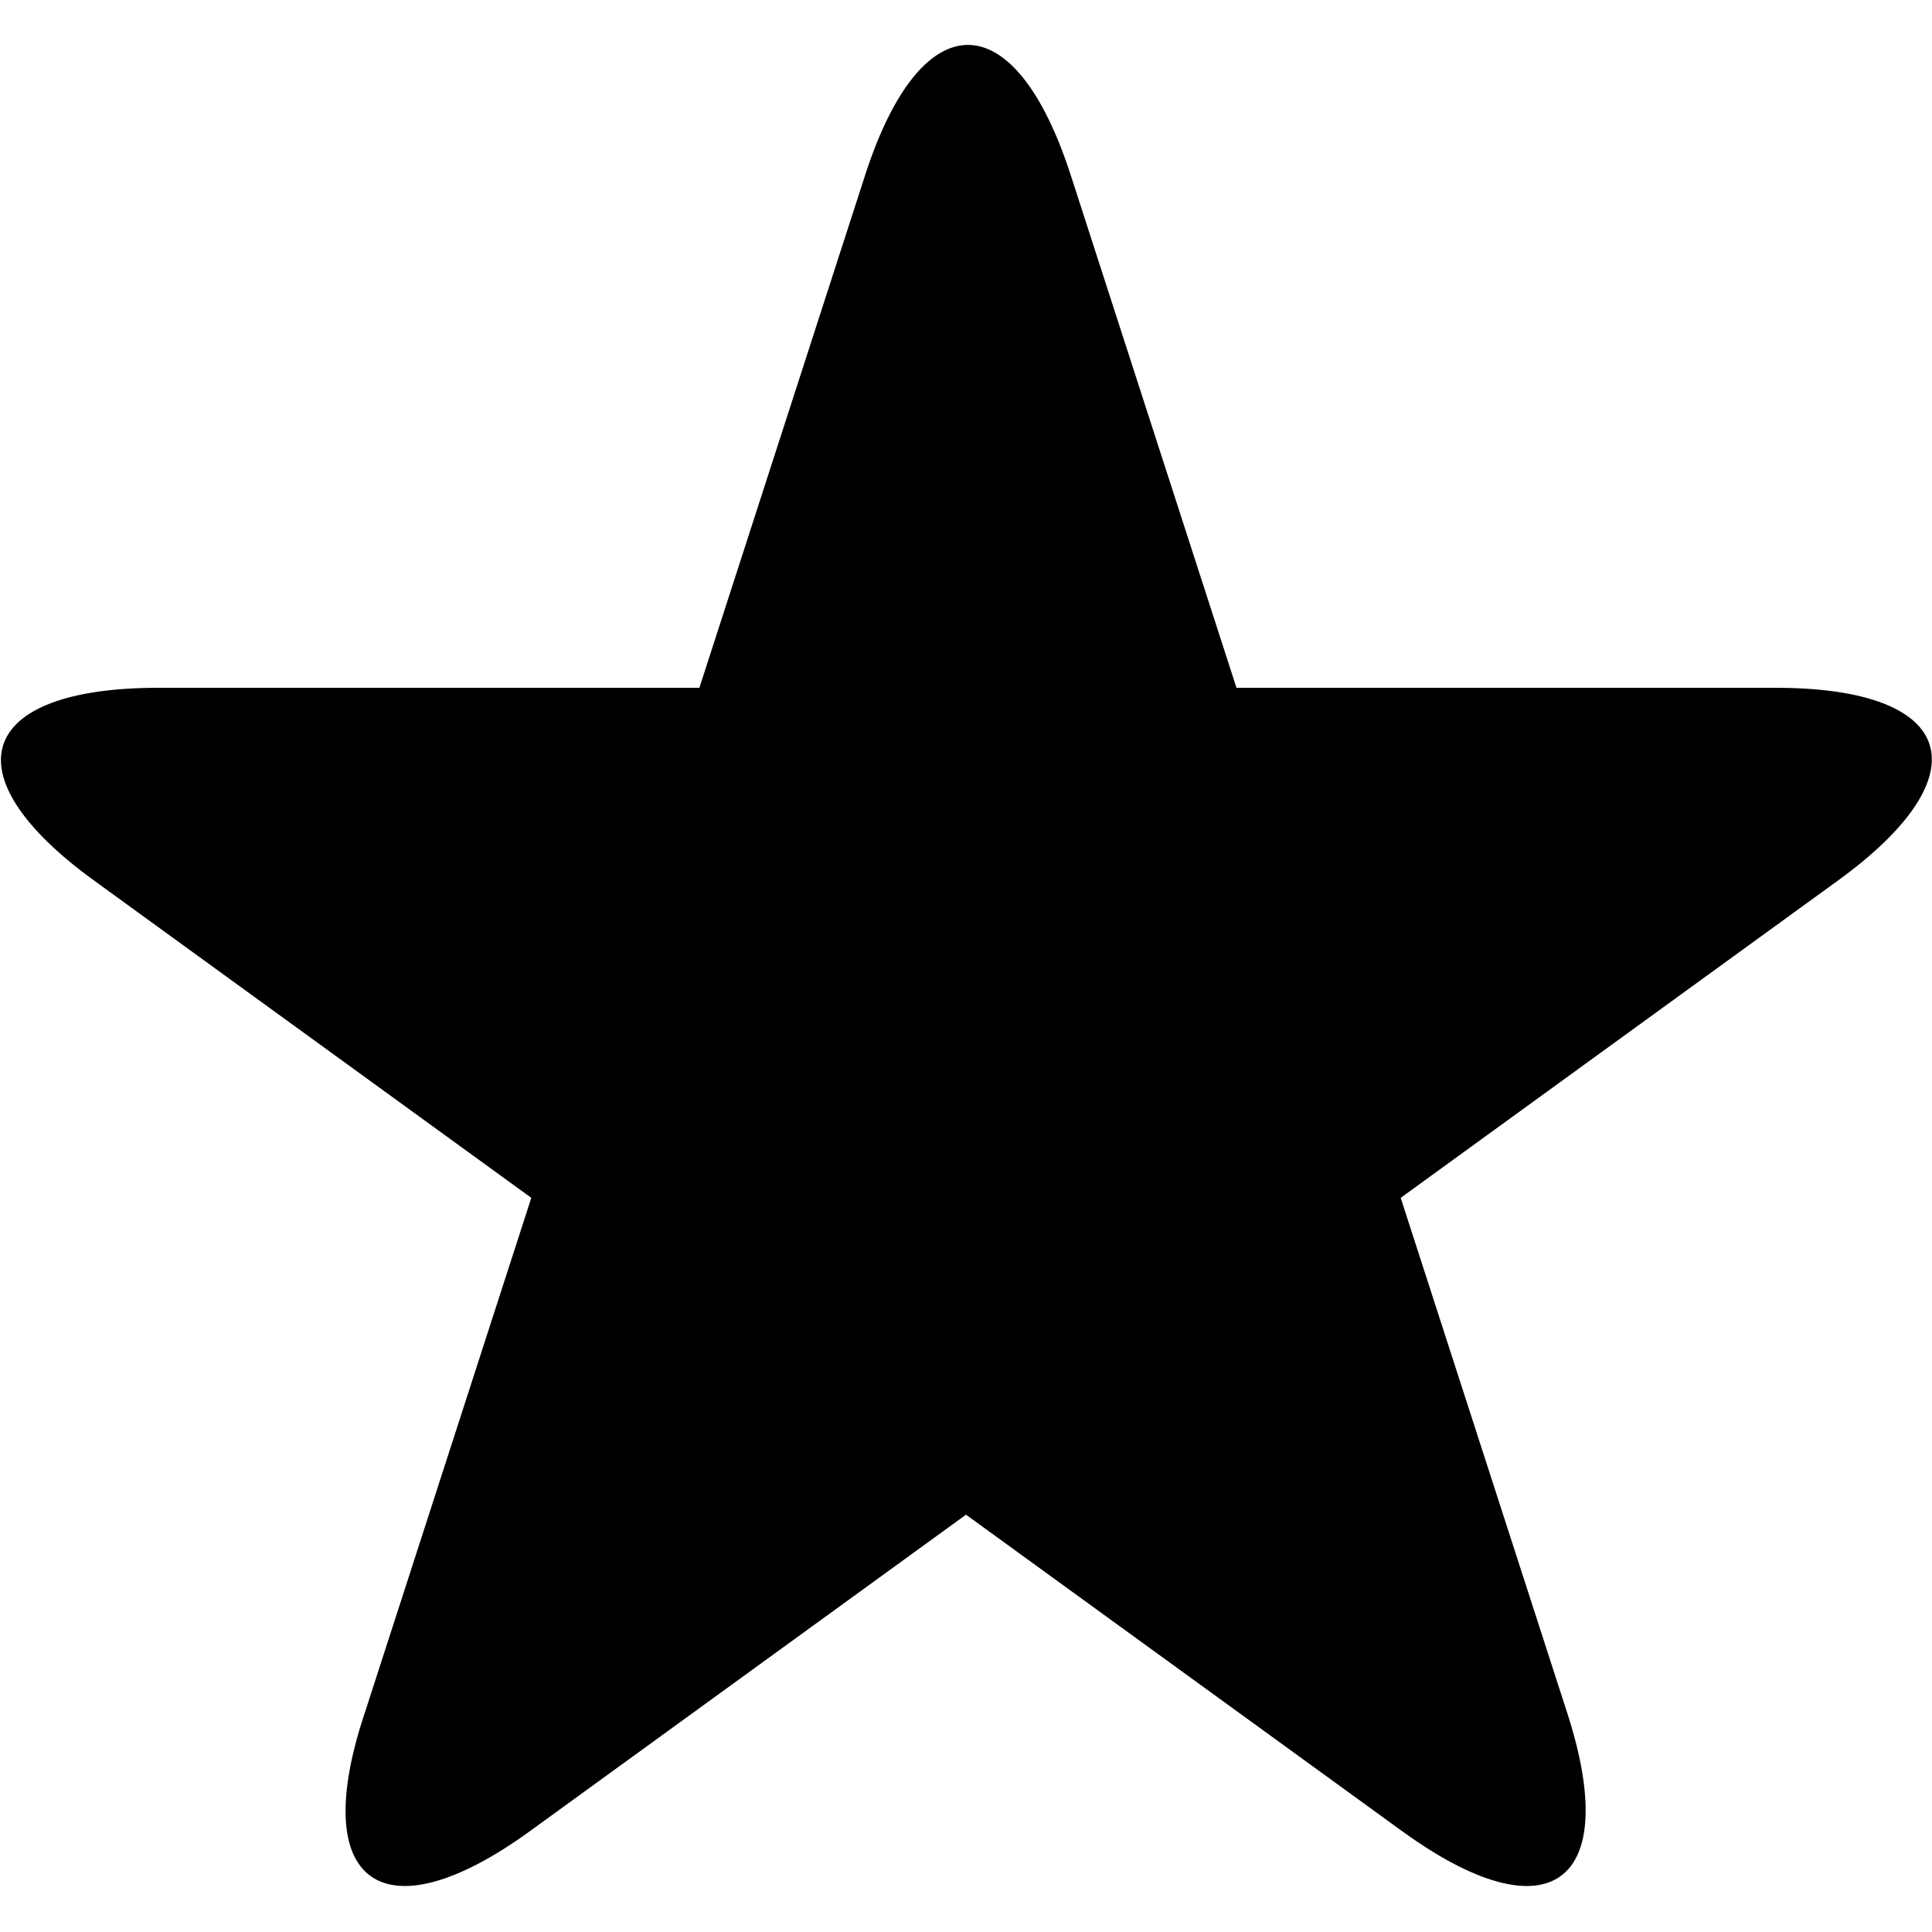<?xml version="1.0" encoding="utf-8"?>
<!-- Generator: Adobe Illustrator 19.1.0, SVG Export Plug-In . SVG Version: 6.00 Build 0)  -->
<svg version="1.1" id="Layer_1" xmlns="http://www.w3.org/2000/svg" xmlns:xlink="http://www.w3.org/1999/xlink" x="0px" y="0px"
	 viewBox="-269 191 100 100" style="enable-background:new -269 191 100 100;" xml:space="preserve">
<g>
	<path d="M-173.9,236.6l-22.6,16.4l8.6,26.6c2.9,8.9-0.9,11.7-8.5,6.2l-22.6-16.4l-22.6,16.4c-7.6,5.5-11.5,2.7-8.5-6.2l8.6-26.6
		l-22.6-16.4c-7.6-5.5-6.1-10,3.3-10h28l8.6-26.6c2.9-8.9,7.7-8.9,10.6,0l8.6,26.6h27.9C-167.7,226.6-166.3,231.1-173.9,236.6"/>
</g>
</svg>
